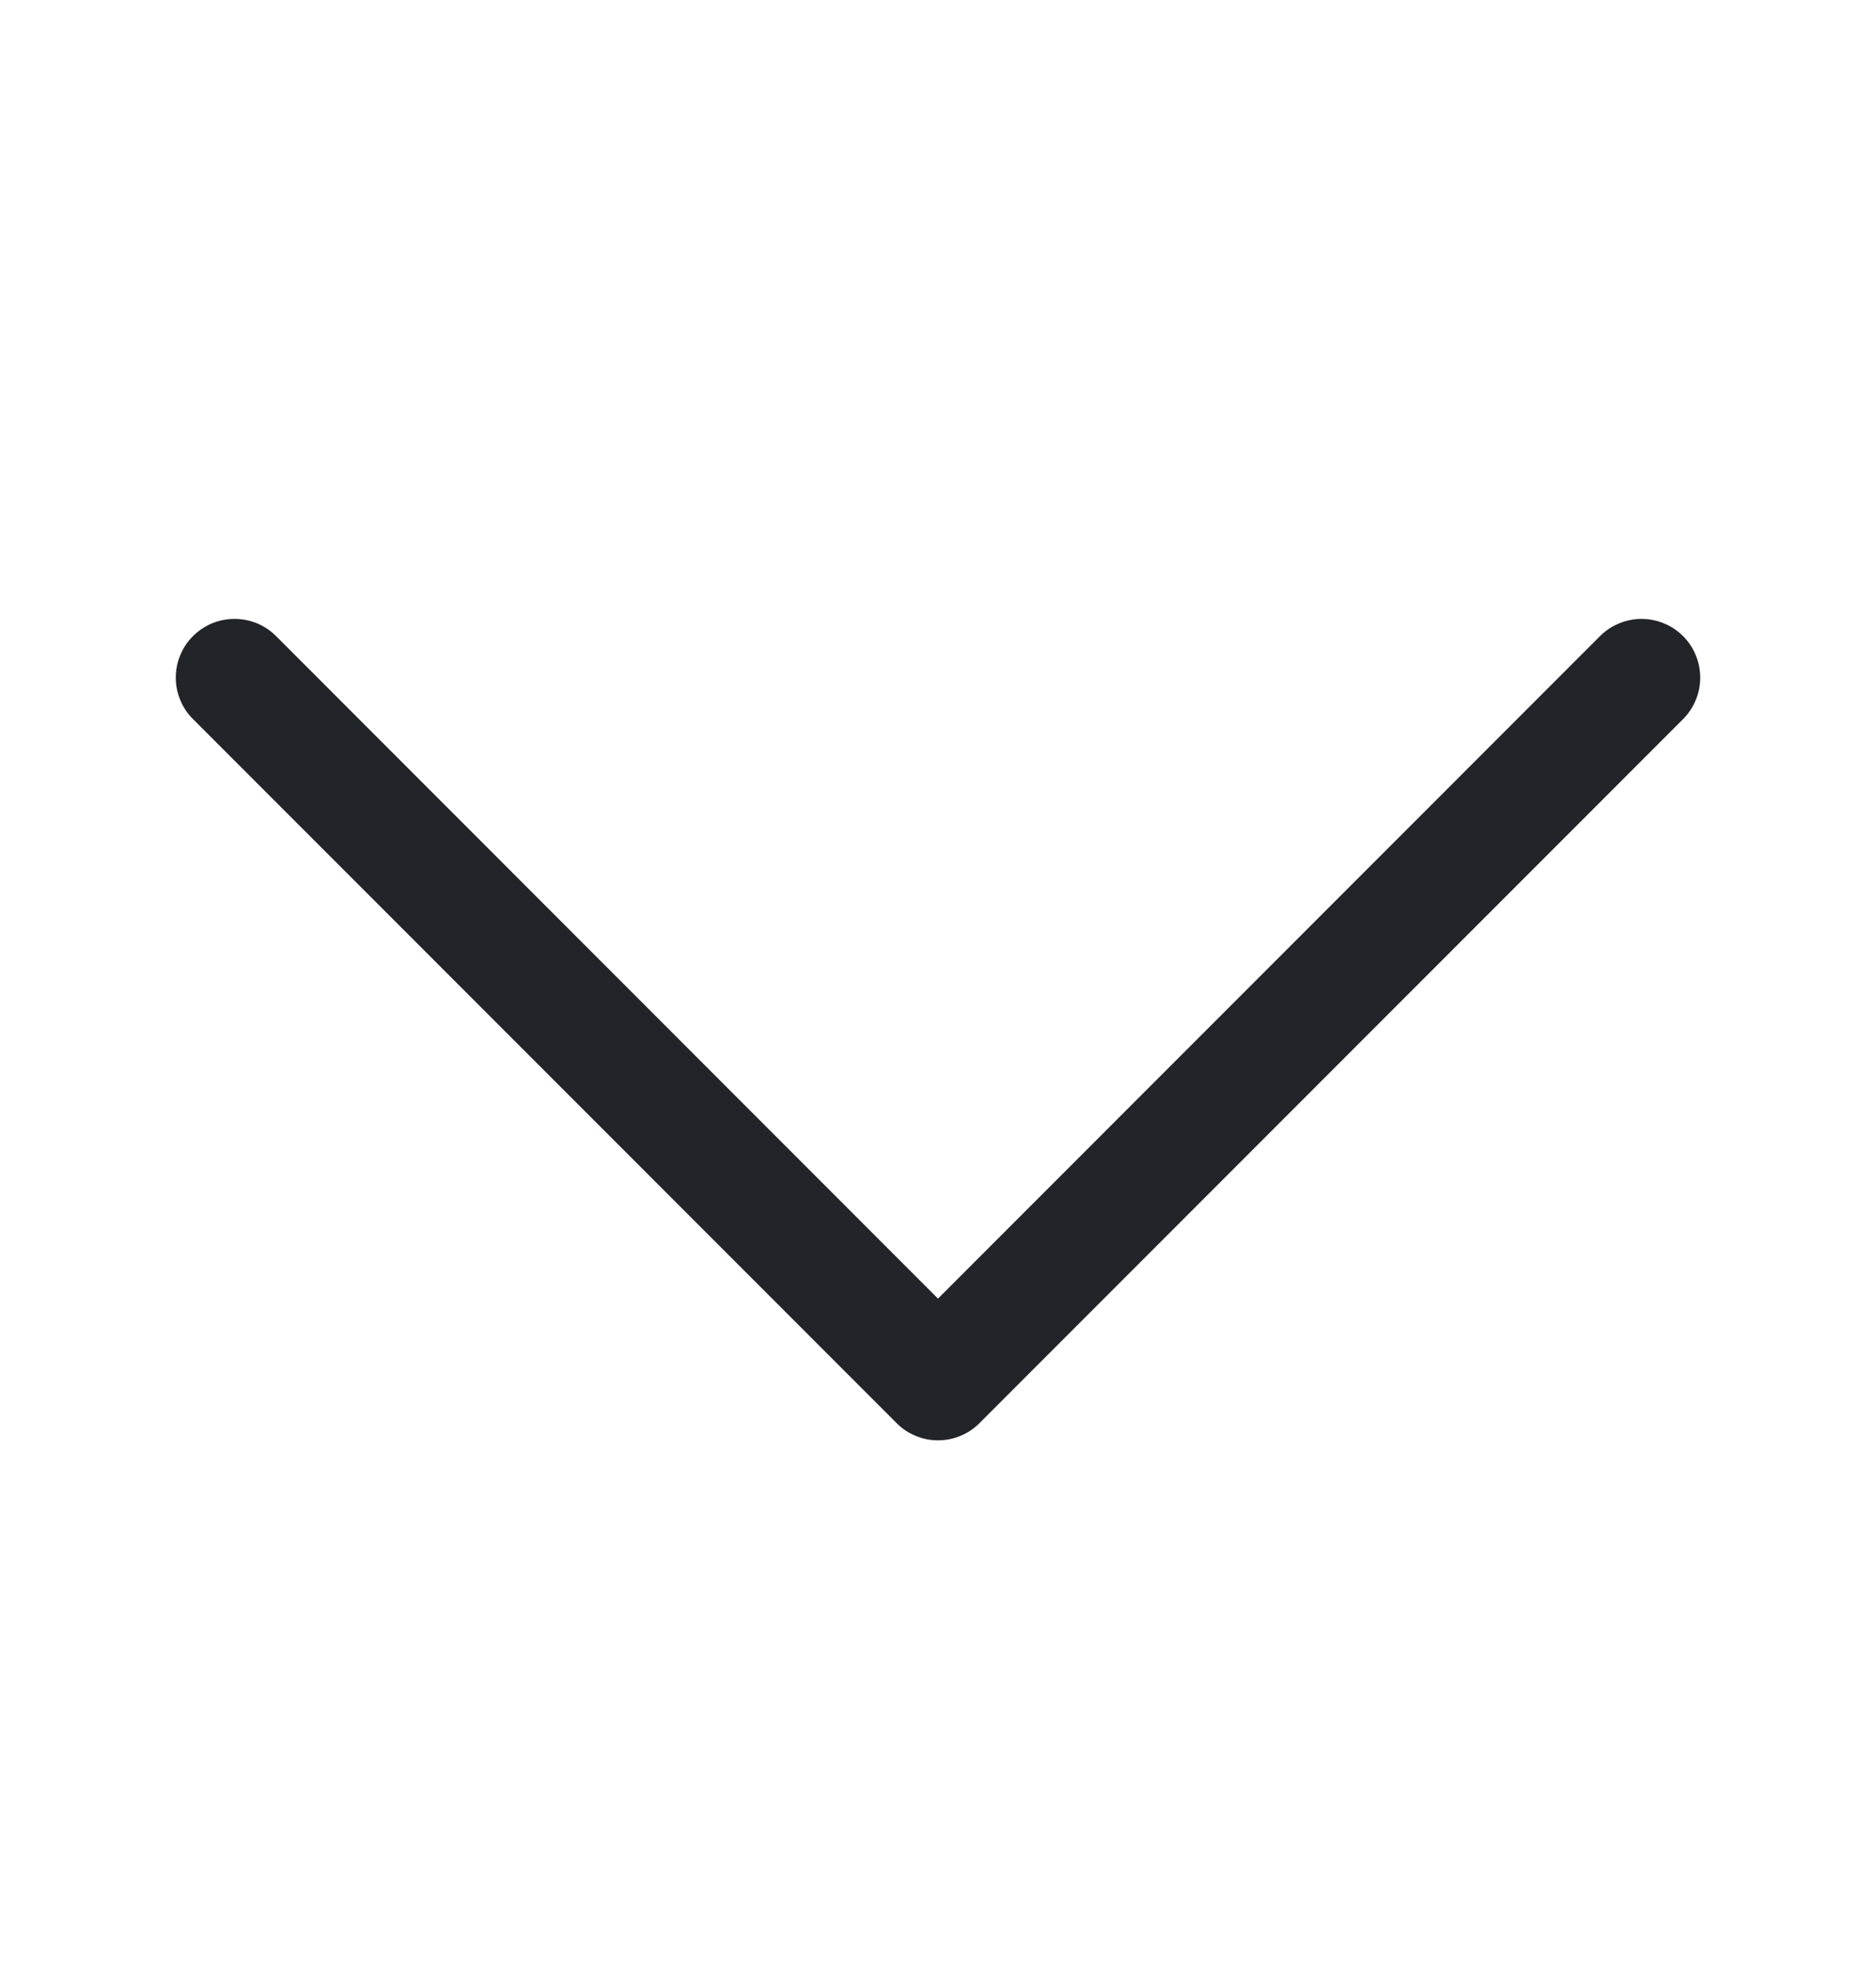 <svg xmlns="http://www.w3.org/2000/svg" width="20" height="21" viewBox="0 0 20 21" fill="none">
<g clip-path="url(#clip0_60_522)">
<path fill-rule="evenodd" clip-rule="evenodd" d="M2.058 6.777C2.116 6.719 2.185 6.673 2.261 6.641C2.337 6.61 2.418 6.594 2.5 6.594C2.582 6.594 2.664 6.61 2.74 6.641C2.816 6.673 2.885 6.719 2.943 6.777L10 13.836L17.058 6.777C17.116 6.719 17.185 6.673 17.261 6.642C17.337 6.61 17.418 6.594 17.5 6.594C17.582 6.594 17.664 6.61 17.74 6.642C17.816 6.673 17.884 6.719 17.943 6.777C18.001 6.835 18.047 6.904 18.078 6.98C18.11 7.056 18.126 7.138 18.126 7.22C18.126 7.302 18.11 7.383 18.078 7.459C18.047 7.535 18.001 7.604 17.943 7.662L10.443 15.162C10.385 15.221 10.316 15.267 10.24 15.298C10.164 15.33 10.082 15.346 10 15.346C9.918 15.346 9.837 15.33 9.761 15.298C9.685 15.267 9.616 15.221 9.558 15.162L2.058 7.662C1.999 7.604 1.953 7.535 1.922 7.459C1.89 7.383 1.874 7.302 1.874 7.22C1.874 7.138 1.89 7.056 1.922 6.98C1.953 6.904 1.999 6.835 2.058 6.777Z" fill="#212529"/>
</g>
<defs>
<clipPath id="clip0_60_522">
<rect width="20" height="20" fill="white" transform="translate(0 0.971)"/>
</clipPath>
</defs>
</svg>